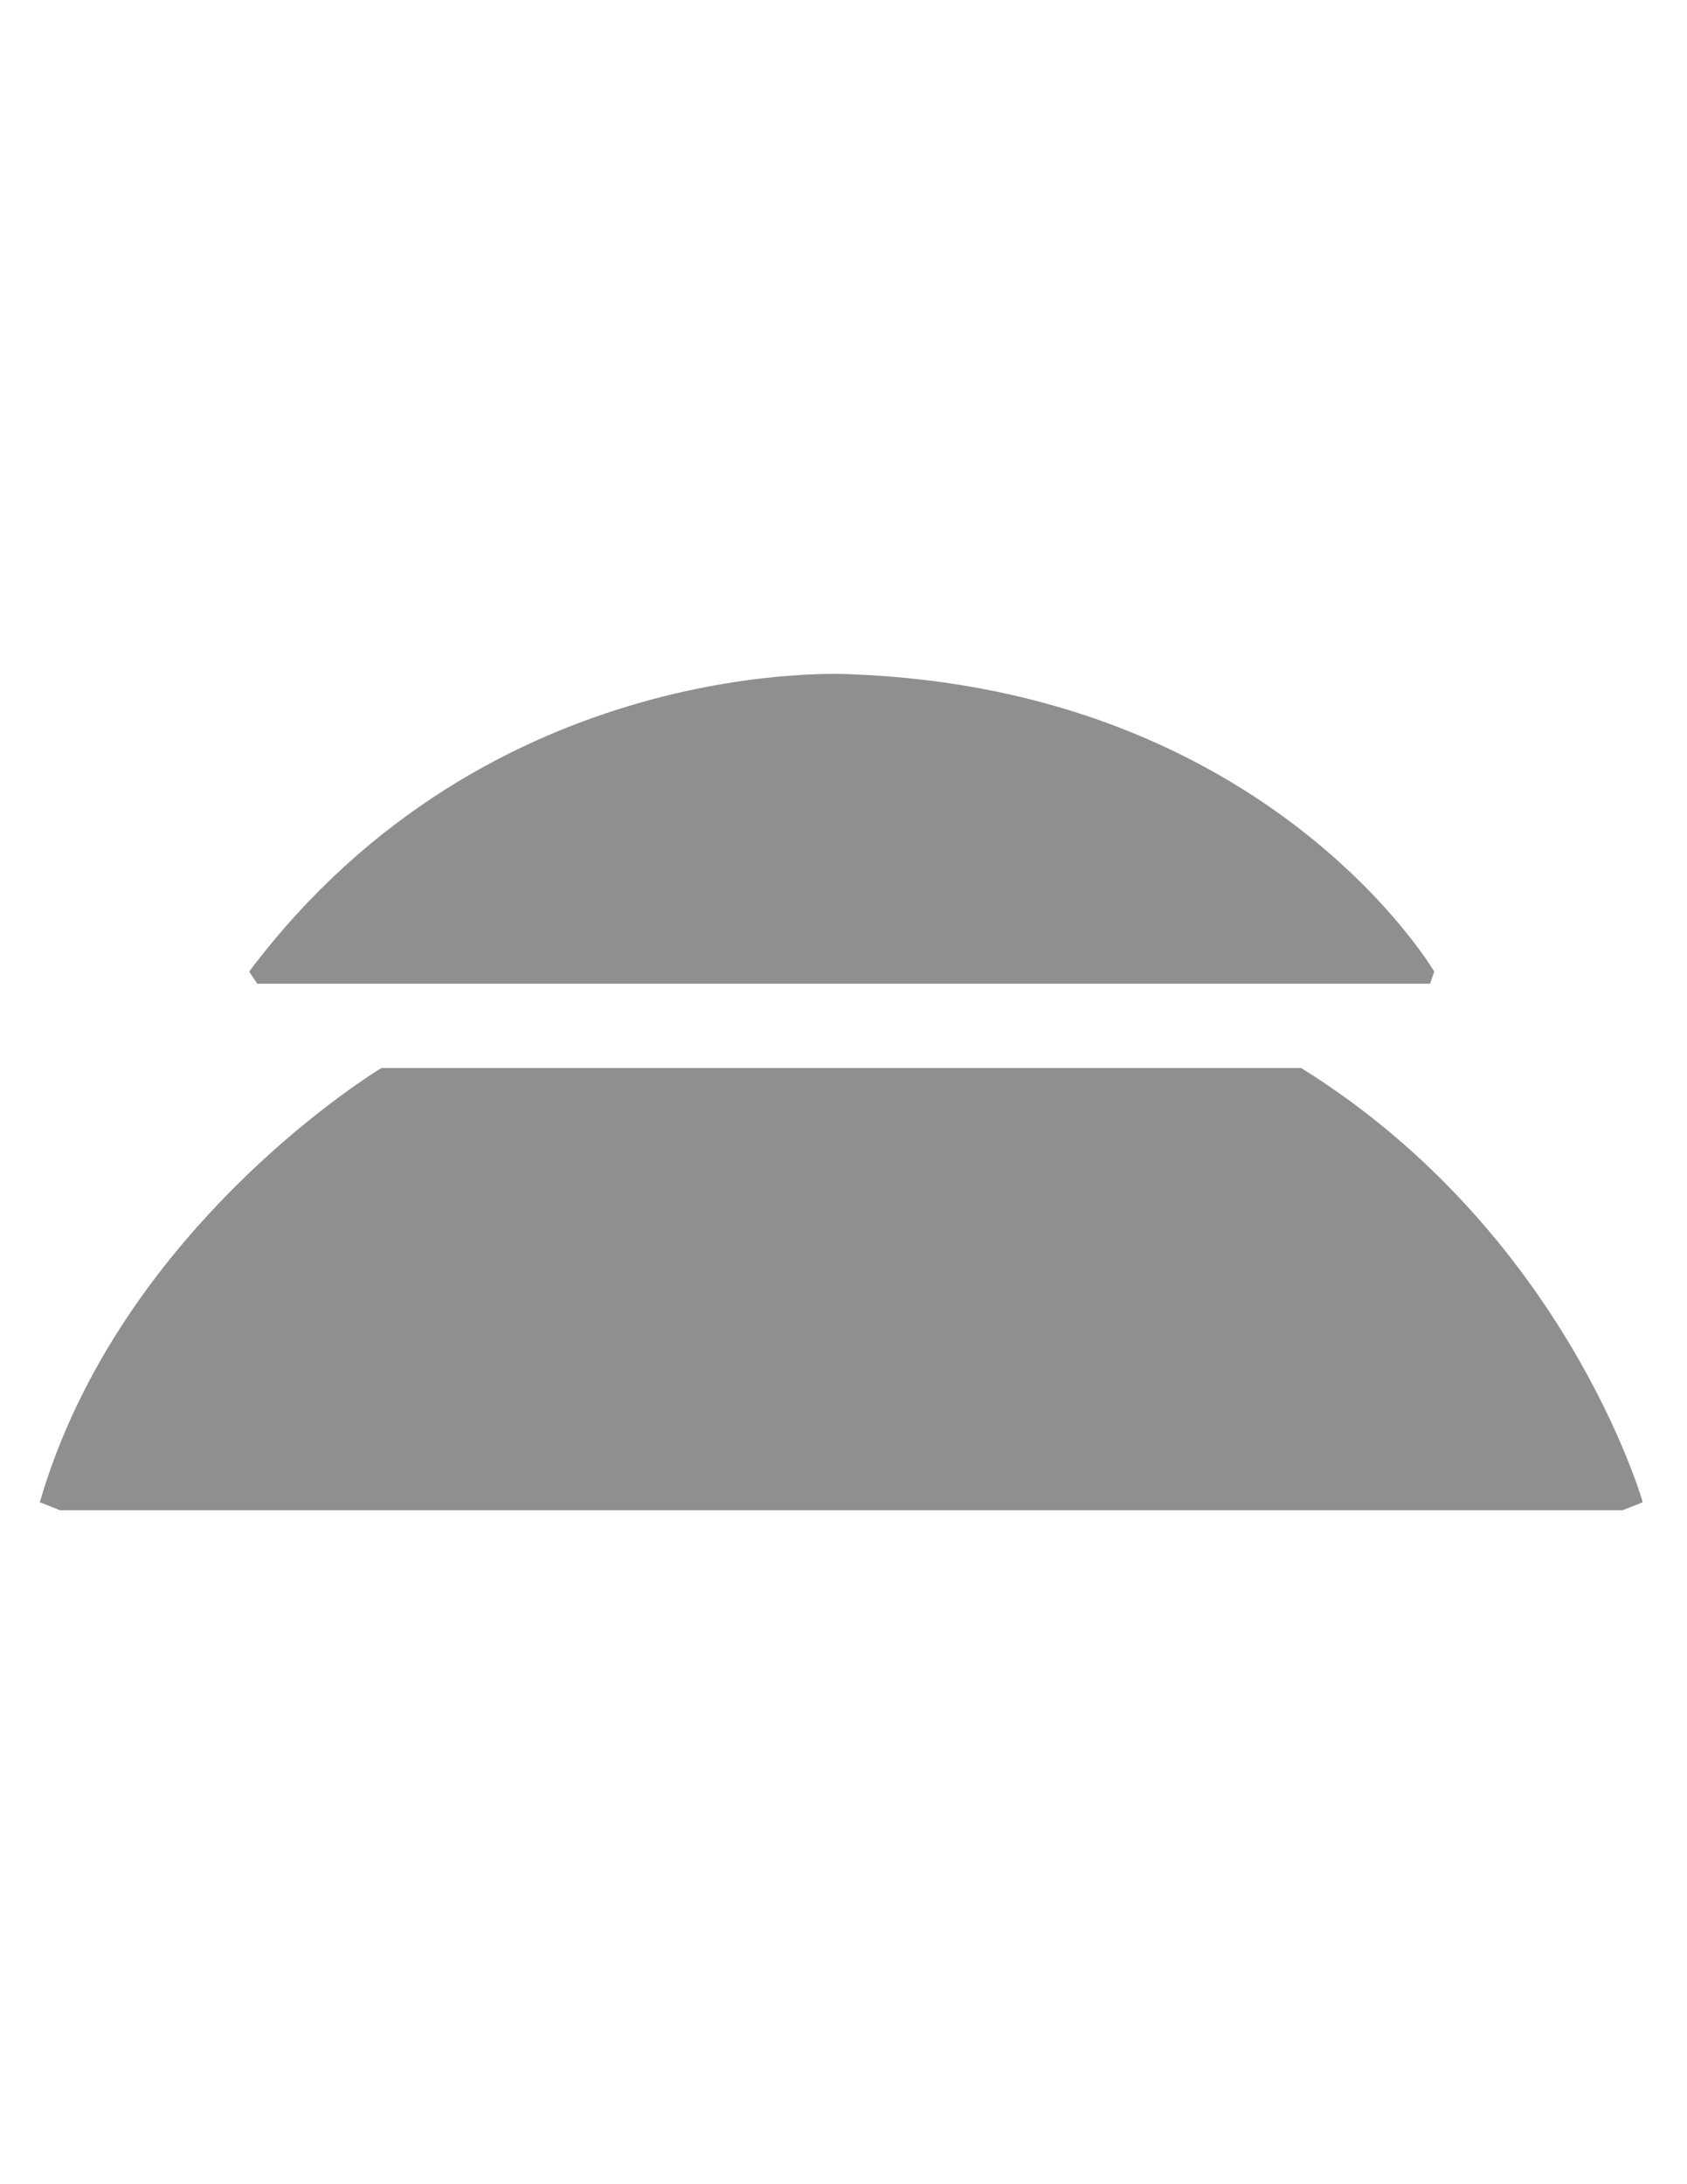 <?xml version="1.0" encoding="utf-8"?>
<!-- Generator: Adobe Illustrator 18.1.0, SVG Export Plug-In . SVG Version: 6.00 Build 0)  -->
<svg version="1.1" xmlns="http://www.w3.org/2000/svg" xmlns:xlink="http://www.w3.org/1999/xlink" x="0px" y="0px"
	 viewBox="0 0 612 792" enable-background="new 0 0 612 792" xml:space="preserve">
<g id="Body">
	<g>
		<path fill="#8F8F8F" d="M93.3,356.7h425.5l1.5-4.4c0,0-59.7-102-211.3-107.8c0,0-131.1-8.7-218.6,107.8L93.3,356.7z"/>
	</g>
</g>
<g id="Bulb">
	<path id="border" fill="#8F8F8F" d="M138.4,387.3c0,0-94.7,56.8-123.9,157.4l7.3,2.9h566.8l7.3-2.9c0,0-27.7-97.6-123.9-157.4
		L138.4,387.3z M23,541.5l-1.1-0.4c27.8-87.6,106.9-140.6,118.2-147.8h330.2c47.7,30,77.6,69.7,94.3,97.8
		c13.4,22.5,20.8,41.4,23.8,50.1l-1,0.4H23z"/>
	<path id="fill1" fill="#8F8F8F" d="M138.4,387.3c0,0-94.7,56.8-123.9,157.4l7.3,2.9h566.8l7.3-2.9c0,0-27.7-97.6-123.9-157.4
		L138.4,387.3z"/>
</g>
</svg>
